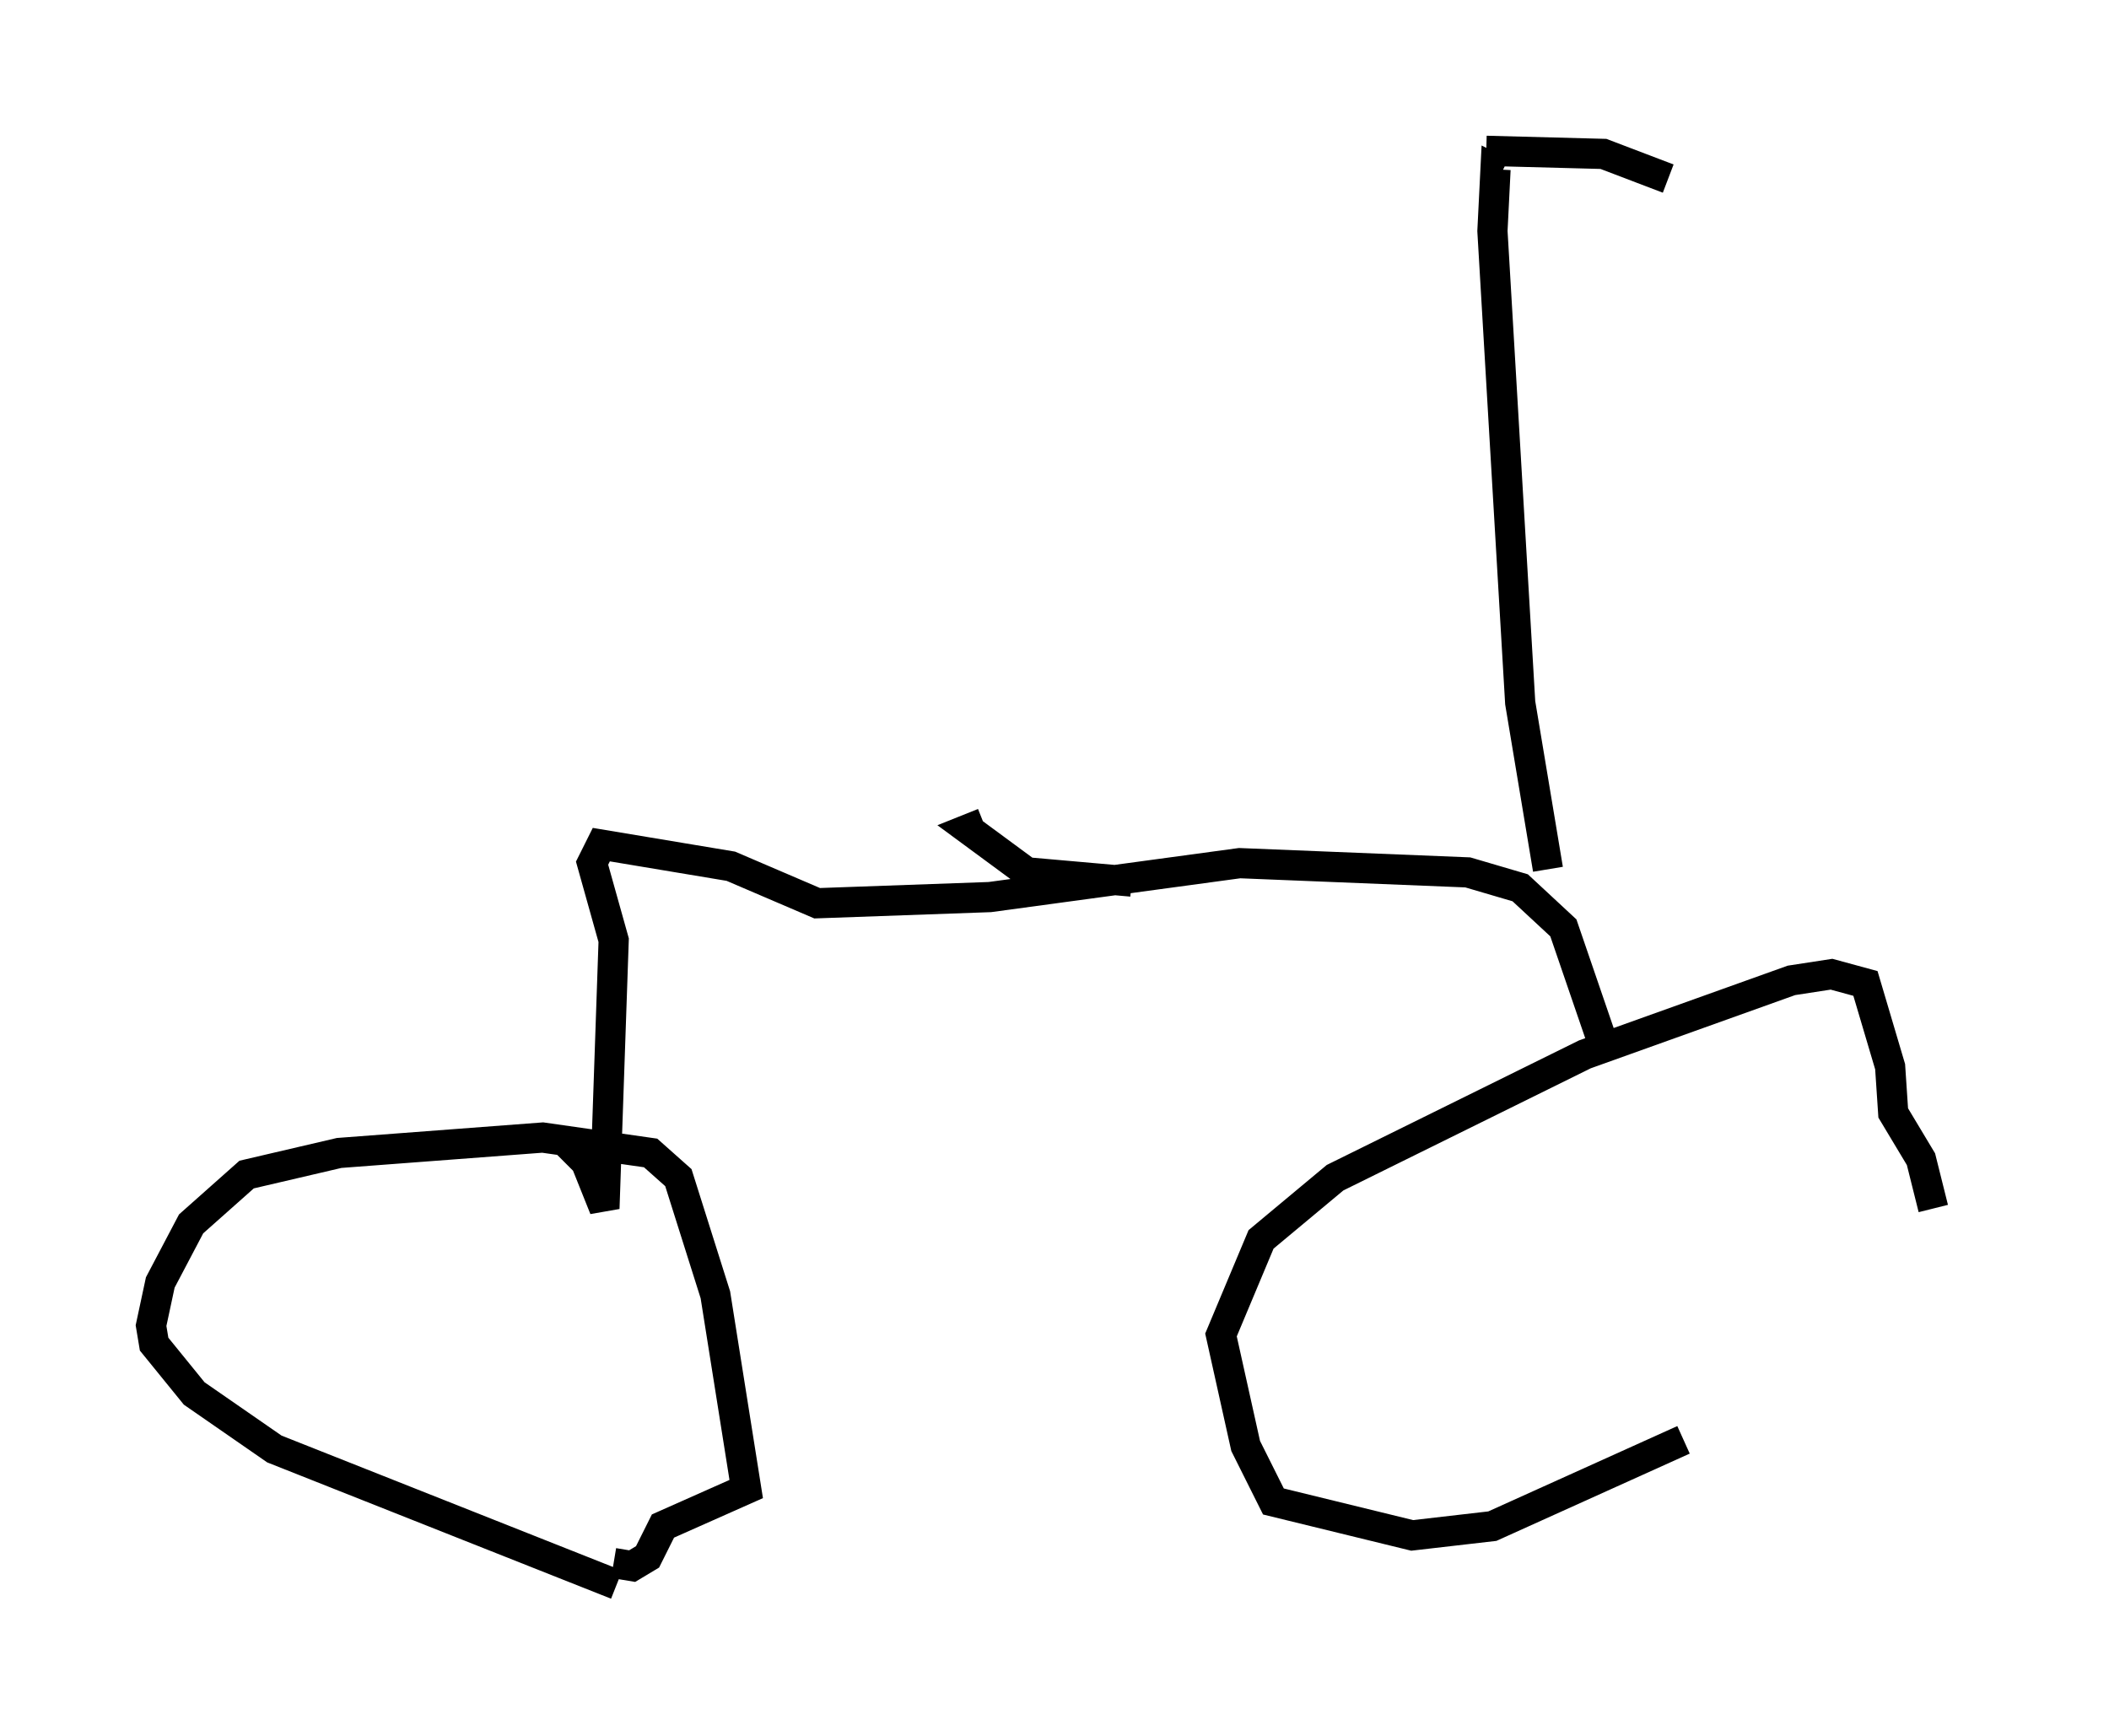 <?xml version="1.0" encoding="utf-8" ?>
<svg baseProfile="full" height="57.469" version="1.1" width="69.821" xmlns="http://www.w3.org/2000/svg" xmlns:ev="http://www.w3.org/2001/xml-events" xmlns:xlink="http://www.w3.org/1999/xlink"><defs /><rect fill="white" height="57.469" width="69.821" x="0" y="0" /><path d="M64.821, 41.138 m-9.086, 6.533 l-6.329, 2.858 -2.654, 0.306 l-4.594, -1.123 -0.919, -1.838 l-0.817, -3.675 1.327, -3.165 l2.45, -2.042 8.269, -4.083 l6.84, -2.45 1.327, -0.204 l1.123, 0.306 0.817, 2.756 l0.102, 1.531 0.919, 1.531 l0.408, 1.633 m-43.59, 12.454 l-11.331, -4.492 -2.654, -1.838 l-1.327, -1.633 -0.102, -0.613 l0.306, -1.429 1.021, -1.94 l1.838, -1.633 3.063, -0.715 l6.738, -0.51 3.573, 0.51 l0.919, 0.817 1.225, 3.879 l1.021, 6.431 -2.756, 1.225 l-0.51, 1.021 -0.51, 0.306 l-0.613, -0.102 m32.667, -17.456 l-1.225, -3.573 -1.429, -1.327 l-1.735, -0.51 -7.554, -0.306 l-8.269, 1.123 -5.717, 0.204 l-2.858, -1.225 -4.288, -0.715 l-0.306, 0.613 0.715, 2.552 l-0.306, 8.881 -0.613, -1.531 l-0.613, -0.613 m32.463, -9.086 l-0.919, -5.513 -0.919, -15.619 l0.102, -2.042 0.204, 0.102 m-0.51, -0.715 l3.879, 0.102 2.144, 0.817 m-17.763, 23.275 l-3.471, -0.306 -1.94, -1.429 l0.51, -0.204 " fill="none" stroke="black" stroke-width="1" /></svg>